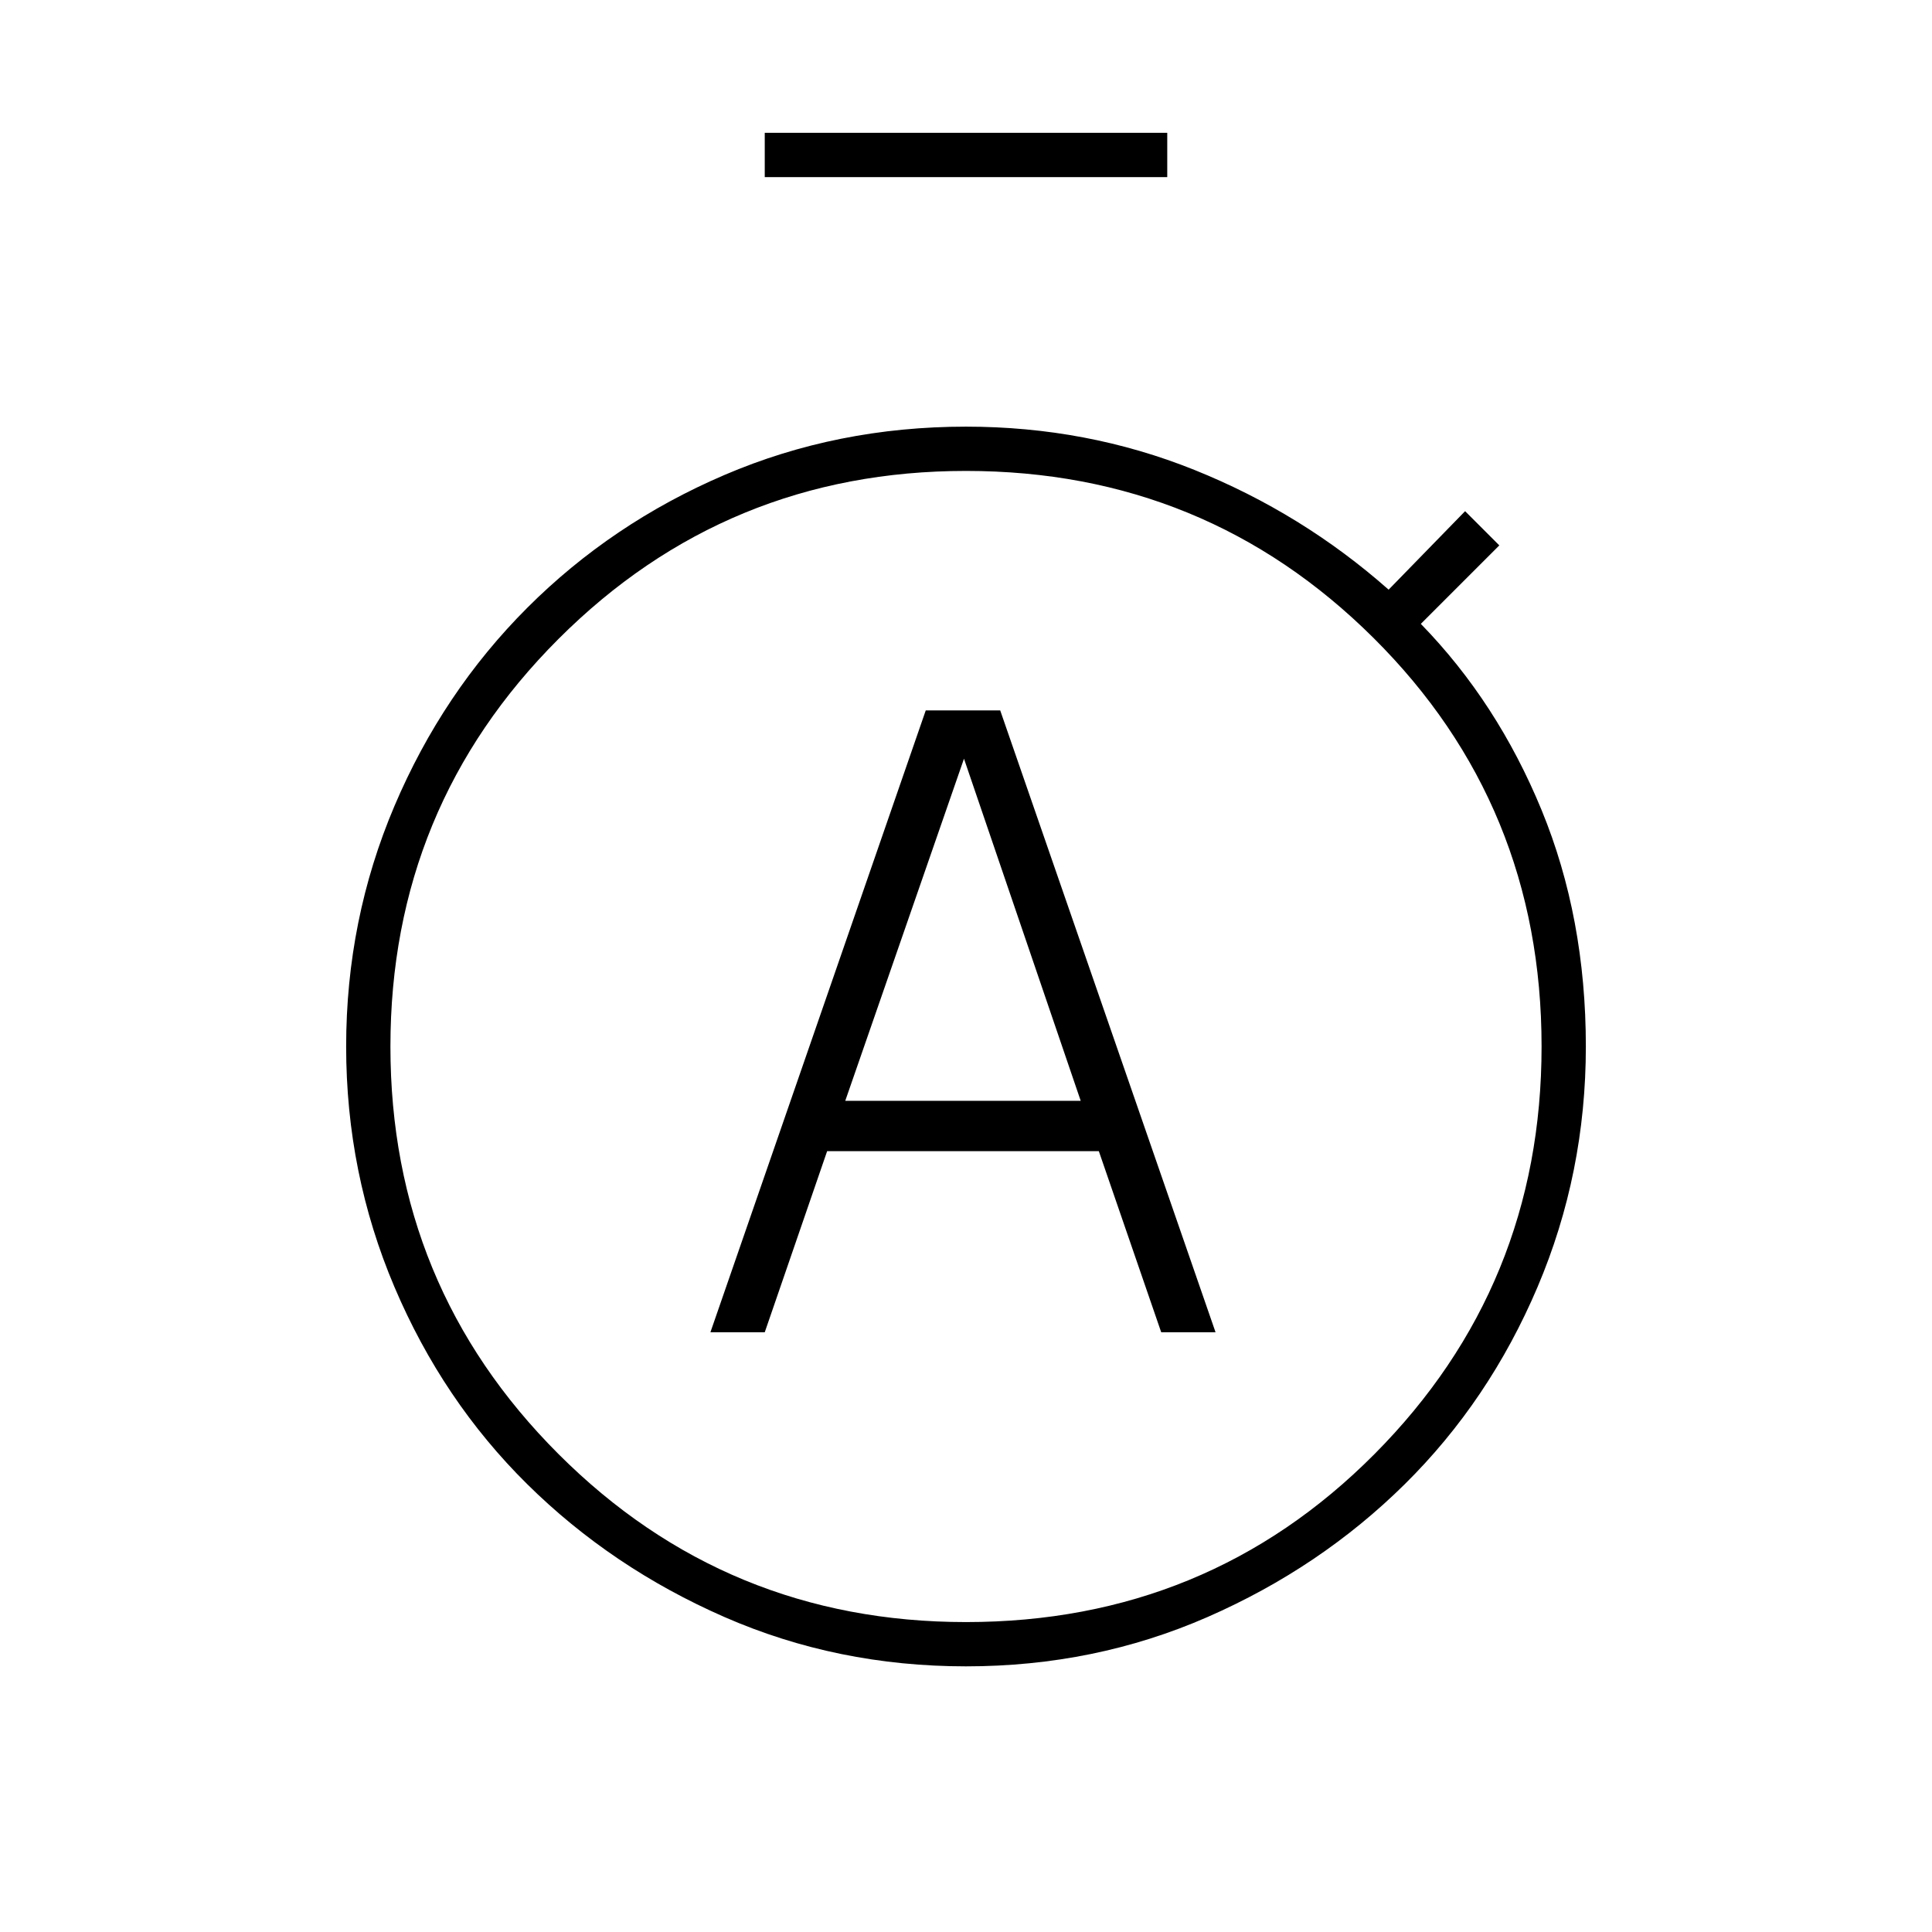 <svg xmlns="http://www.w3.org/2000/svg" height="48" width="48"><path d="M17.65 33.1H19L20.55 28.6H27.3L28.85 33.1H30.2L24.85 17.65H23ZM21 27.35 23.95 18.85 26.85 27.35ZM19 4.4V3.3H29V4.4ZM24 41.4Q20.8 41.4 18 40.175Q15.2 38.95 13.1 36.875Q11 34.8 9.8 31.975Q8.6 29.15 8.6 26Q8.6 22.85 9.8 20.025Q11 17.2 13.1 15.1Q15.2 13 18 11.8Q20.8 10.6 24 10.6Q27 10.6 29.675 11.675Q32.35 12.75 34.5 14.65L36.4 12.7L37.25 13.55L35.3 15.5Q37.2 17.45 38.3 20.125Q39.4 22.8 39.4 26Q39.4 29.15 38.2 31.975Q37 34.8 34.9 36.875Q32.8 38.95 30 40.175Q27.2 41.4 24 41.4ZM24 40.3Q30 40.3 34.15 36.125Q38.3 31.95 38.3 26Q38.3 20 34.125 15.85Q29.95 11.7 24 11.7Q18.05 11.7 13.875 15.875Q9.7 20.05 9.7 26Q9.7 31.95 13.875 36.125Q18.05 40.3 24 40.3Z"/></svg>
